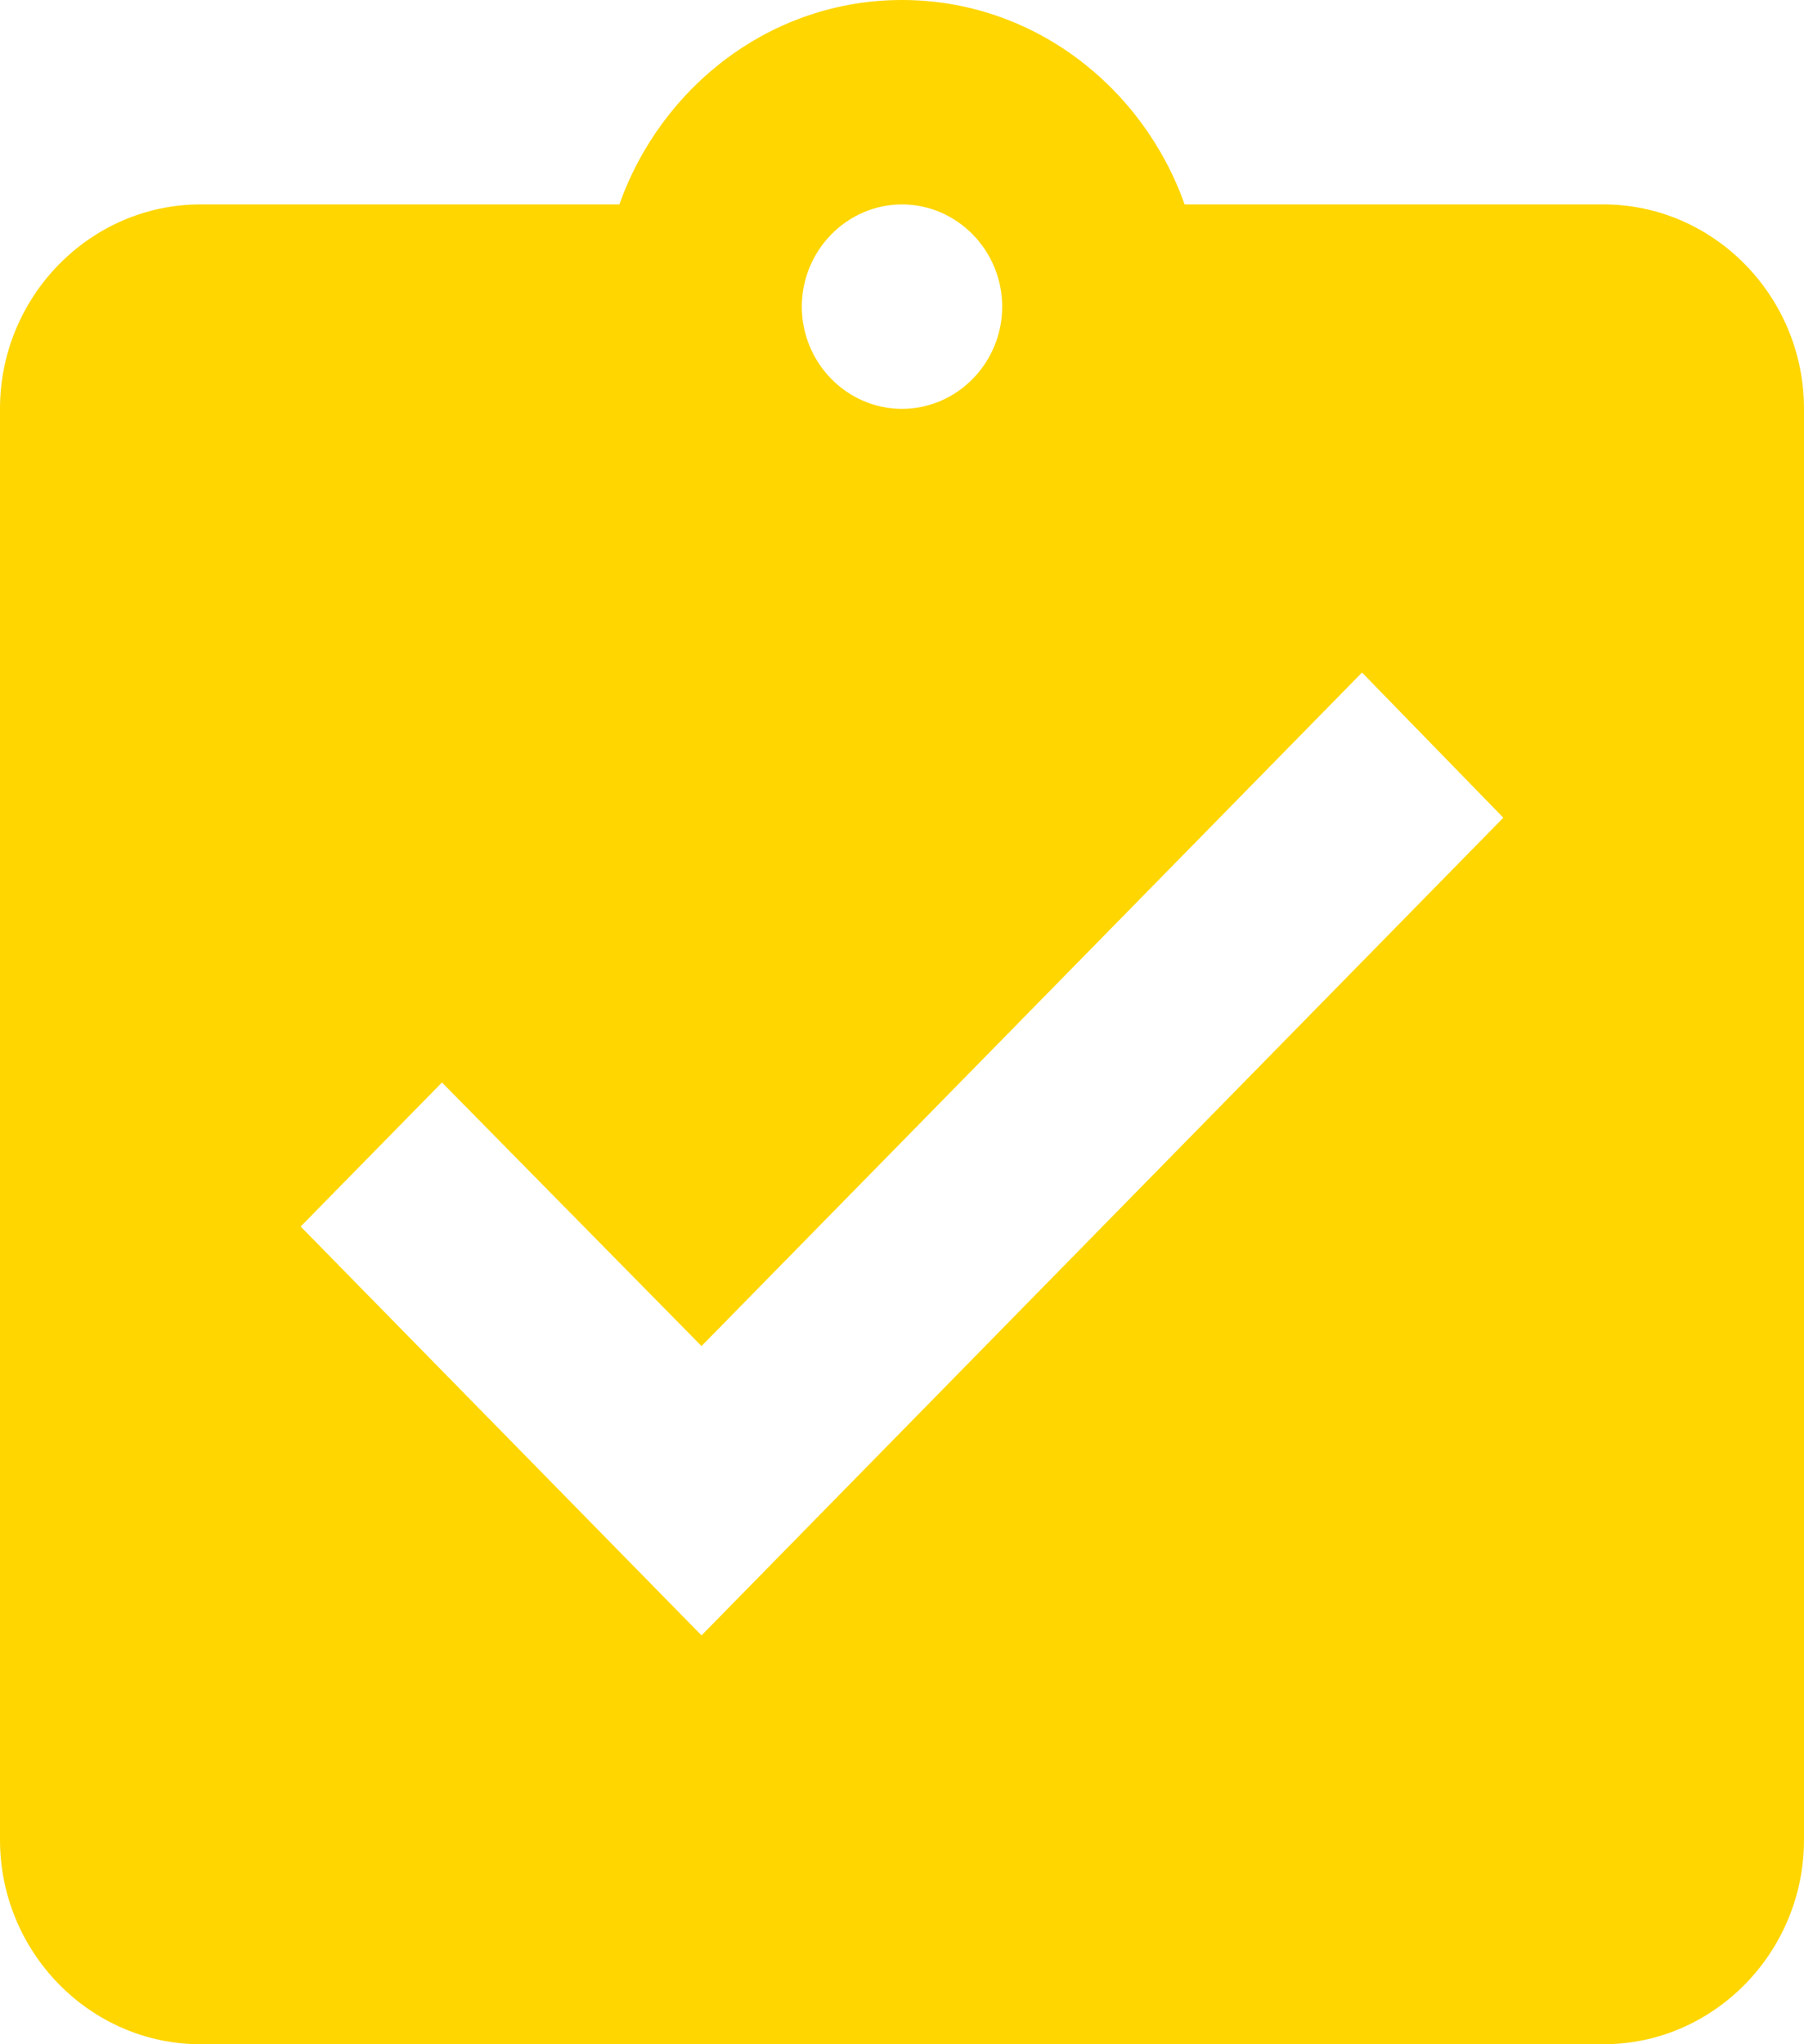 <svg width="15" height="17" viewBox="0 0 15 17" fill="none" xmlns="http://www.w3.org/2000/svg">
<path d="M13.333 1.7H9.85C9.5 0.714 8.583 0 7.5 0C6.417 0 5.5 0.714 5.15 1.7H1.667C0.75 1.7 0 2.465 0 3.4V15.3C0 16.235 0.75 17 1.667 17H13.333C14.25 17 15 16.235 15 15.3V3.4C15 2.465 14.25 1.7 13.333 1.7ZM7.5 1.7C7.958 1.7 8.333 2.083 8.333 2.55C8.333 3.018 7.958 3.4 7.5 3.4C7.042 3.4 6.667 3.018 6.667 2.55C6.667 2.083 7.042 1.7 7.5 1.7ZM5.833 13.6L2.5 10.2L3.675 9.002L5.833 11.194L11.325 5.593L12.5 6.8L5.833 13.6Z" fill="#FFD600"/>
</svg>
